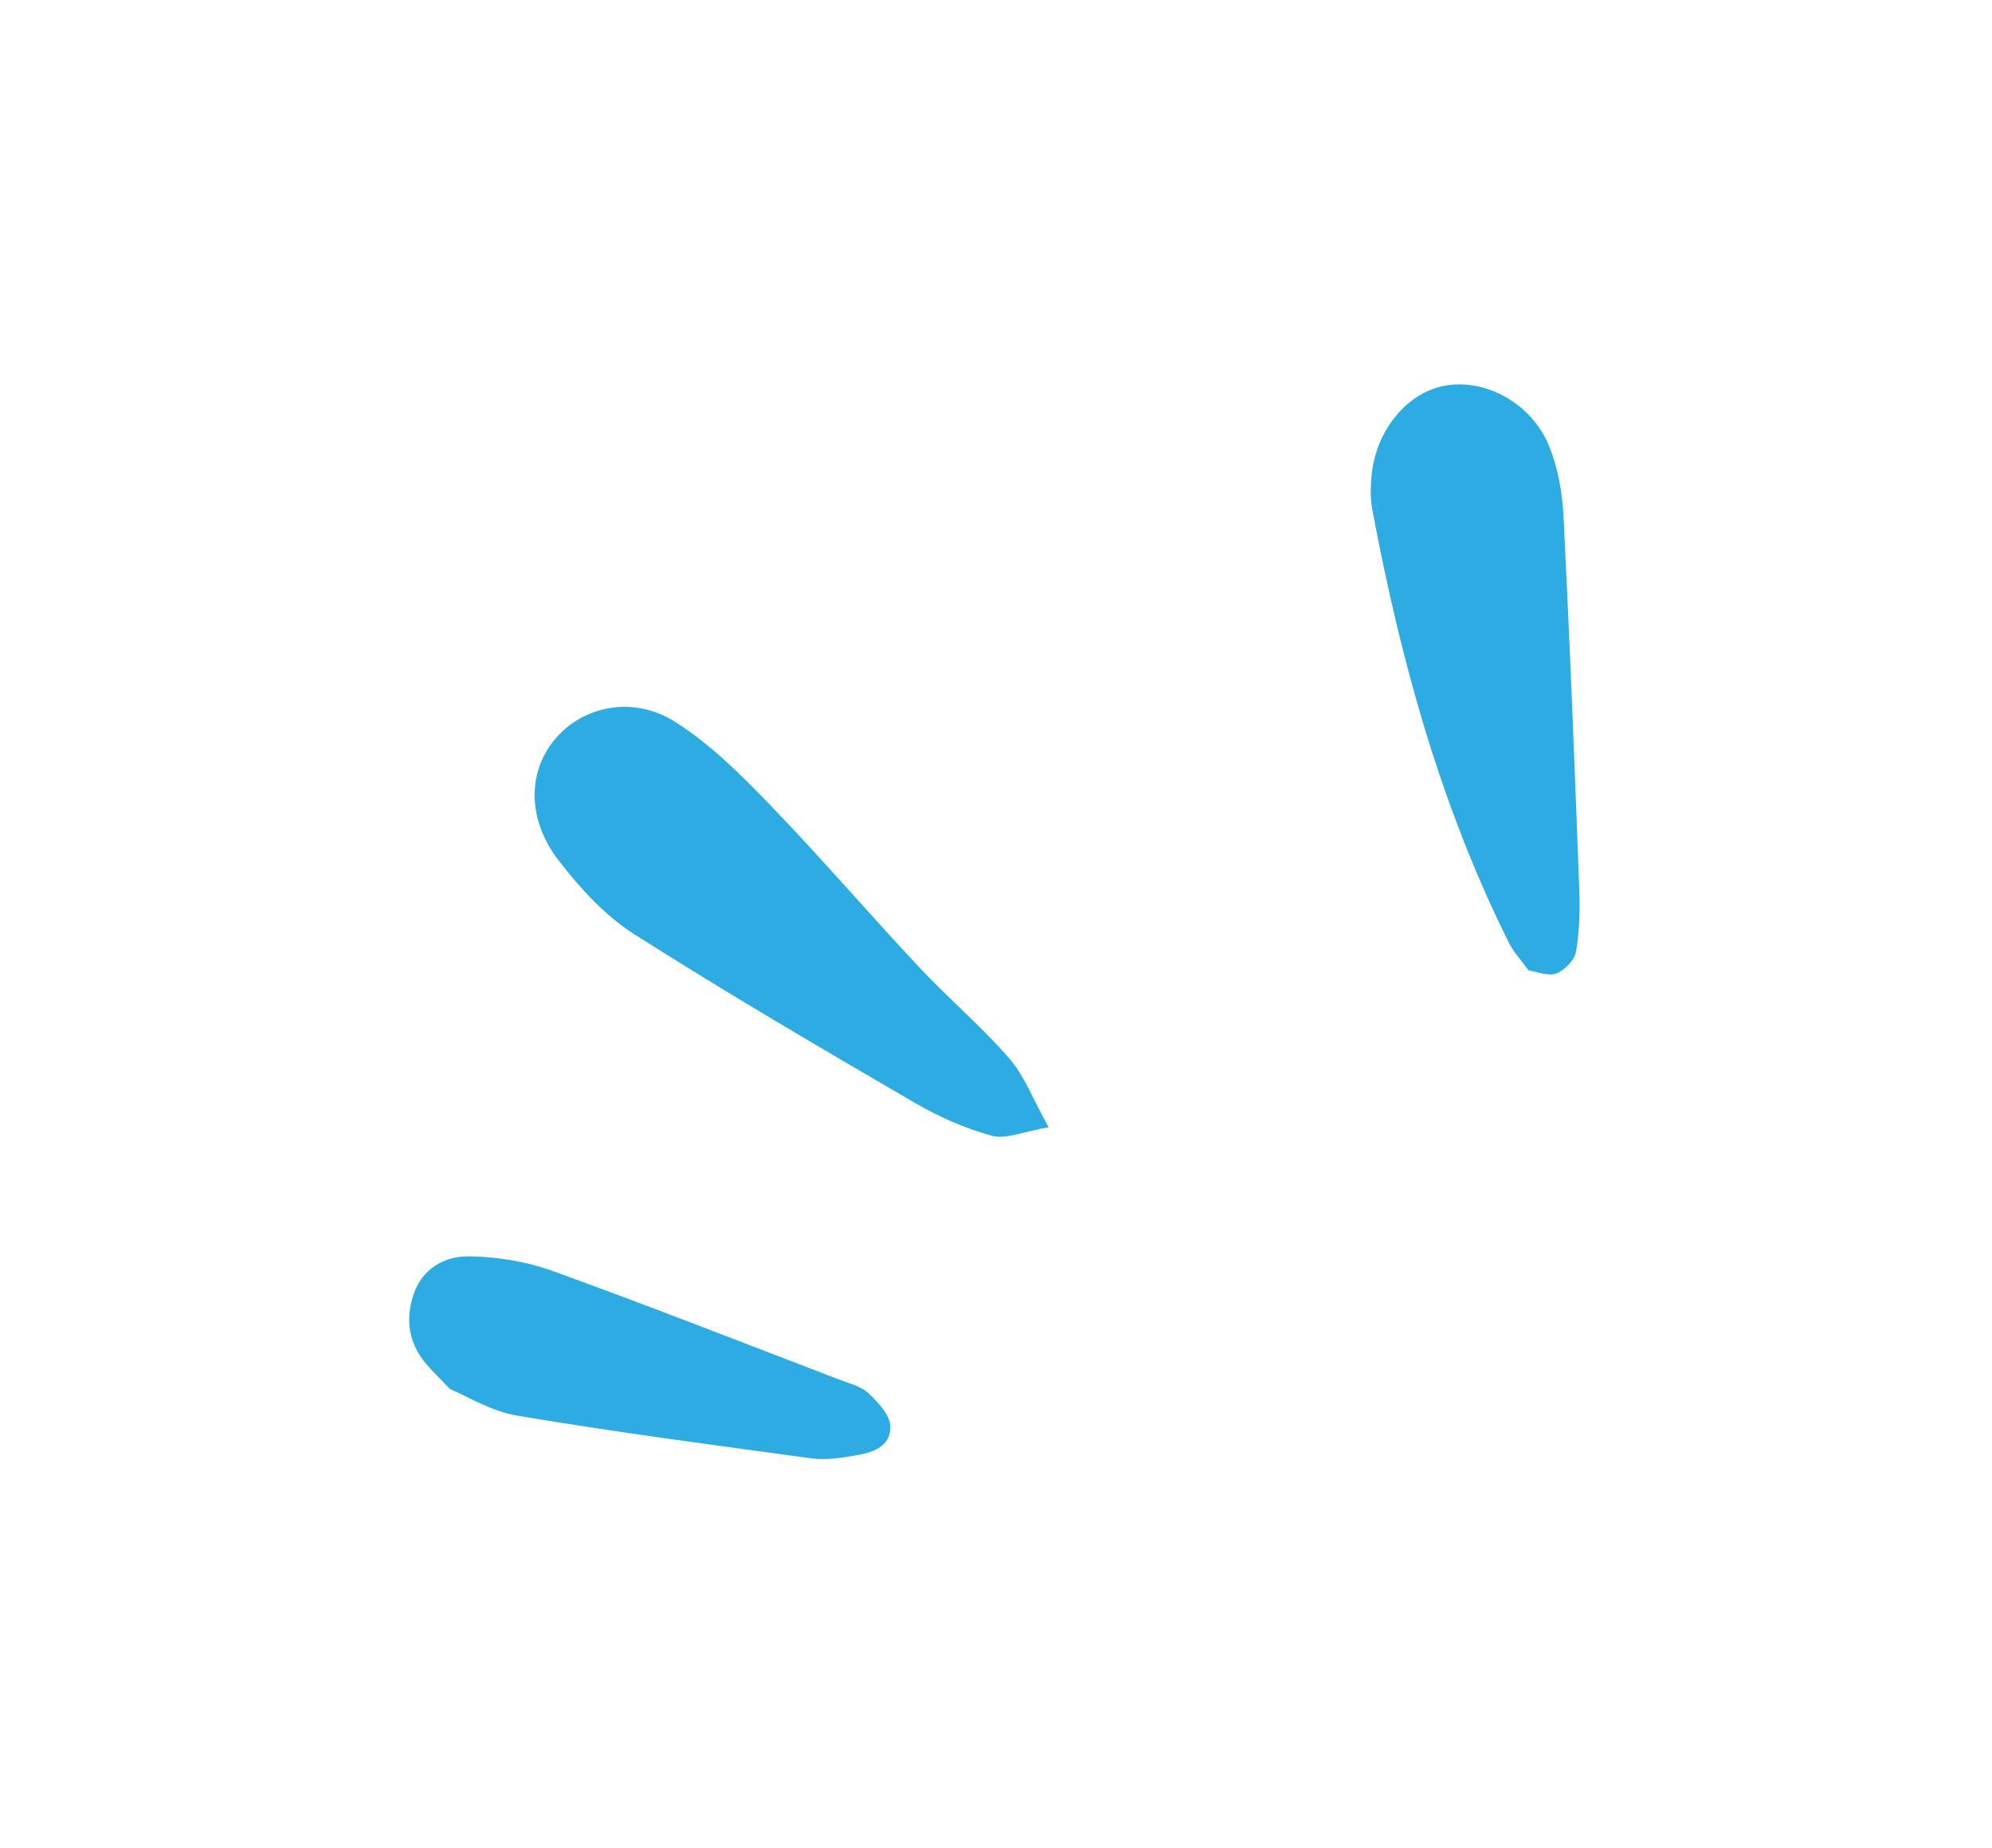 <svg width="152" height="141" viewBox="0 0 152 141" fill="none" xmlns="http://www.w3.org/2000/svg">
<path d="M80.013 86.002C78.798 83.82 78.15 82.052 76.998 80.734C74.88 78.303 72.392 76.204 70.192 73.853C66.336 69.741 62.663 65.454 58.749 61.399C56.535 59.104 54.213 56.79 51.55 55.096C48.428 53.11 44.795 53.812 42.643 56.068C40.268 58.562 40.097 62.377 42.63 65.651C44.249 67.749 46.139 69.836 48.347 71.245C55.37 75.721 62.571 79.925 69.767 84.123C71.609 85.196 73.627 86.089 75.674 86.649C76.744 86.953 78.068 86.336 80.013 86.002Z" fill="#2CACE2"/>
<path d="M116.642 74.041C117.296 74.135 118.145 74.503 118.765 74.269C119.403 74.017 120.15 73.245 120.261 72.597C120.529 71.02 120.563 69.388 120.504 67.776C120.152 58.341 119.783 48.9 119.31 39.468C119.216 37.619 118.888 35.68 118.181 33.98C116.838 30.76 113.39 28.917 110.366 29.407C107.382 29.892 104.934 32.861 104.648 36.393C104.58 37.191 104.557 38.025 104.702 38.81C106.841 50.261 109.901 61.425 115.127 71.91C115.474 72.624 116.049 73.223 116.642 74.041Z" fill="#2CACE2"/>
<path d="M34.332 105.974C35.525 106.464 37.437 107.672 39.49 108.013C46.936 109.265 54.428 110.248 61.908 111.265C62.958 111.408 64.071 111.252 65.127 111.073C66.466 110.859 67.993 110.442 67.935 108.807C67.907 107.943 66.995 106.993 66.278 106.305C65.731 105.782 64.855 105.574 64.102 105.282C56.797 102.485 49.511 99.626 42.156 96.966C40.176 96.252 37.985 95.897 35.881 95.853C33.943 95.819 32.204 96.744 31.528 98.847C30.907 100.795 31.227 102.574 32.581 104.137C32.94 104.559 33.33 104.929 34.332 105.974Z" fill="#2CACE2"/>
</svg>
